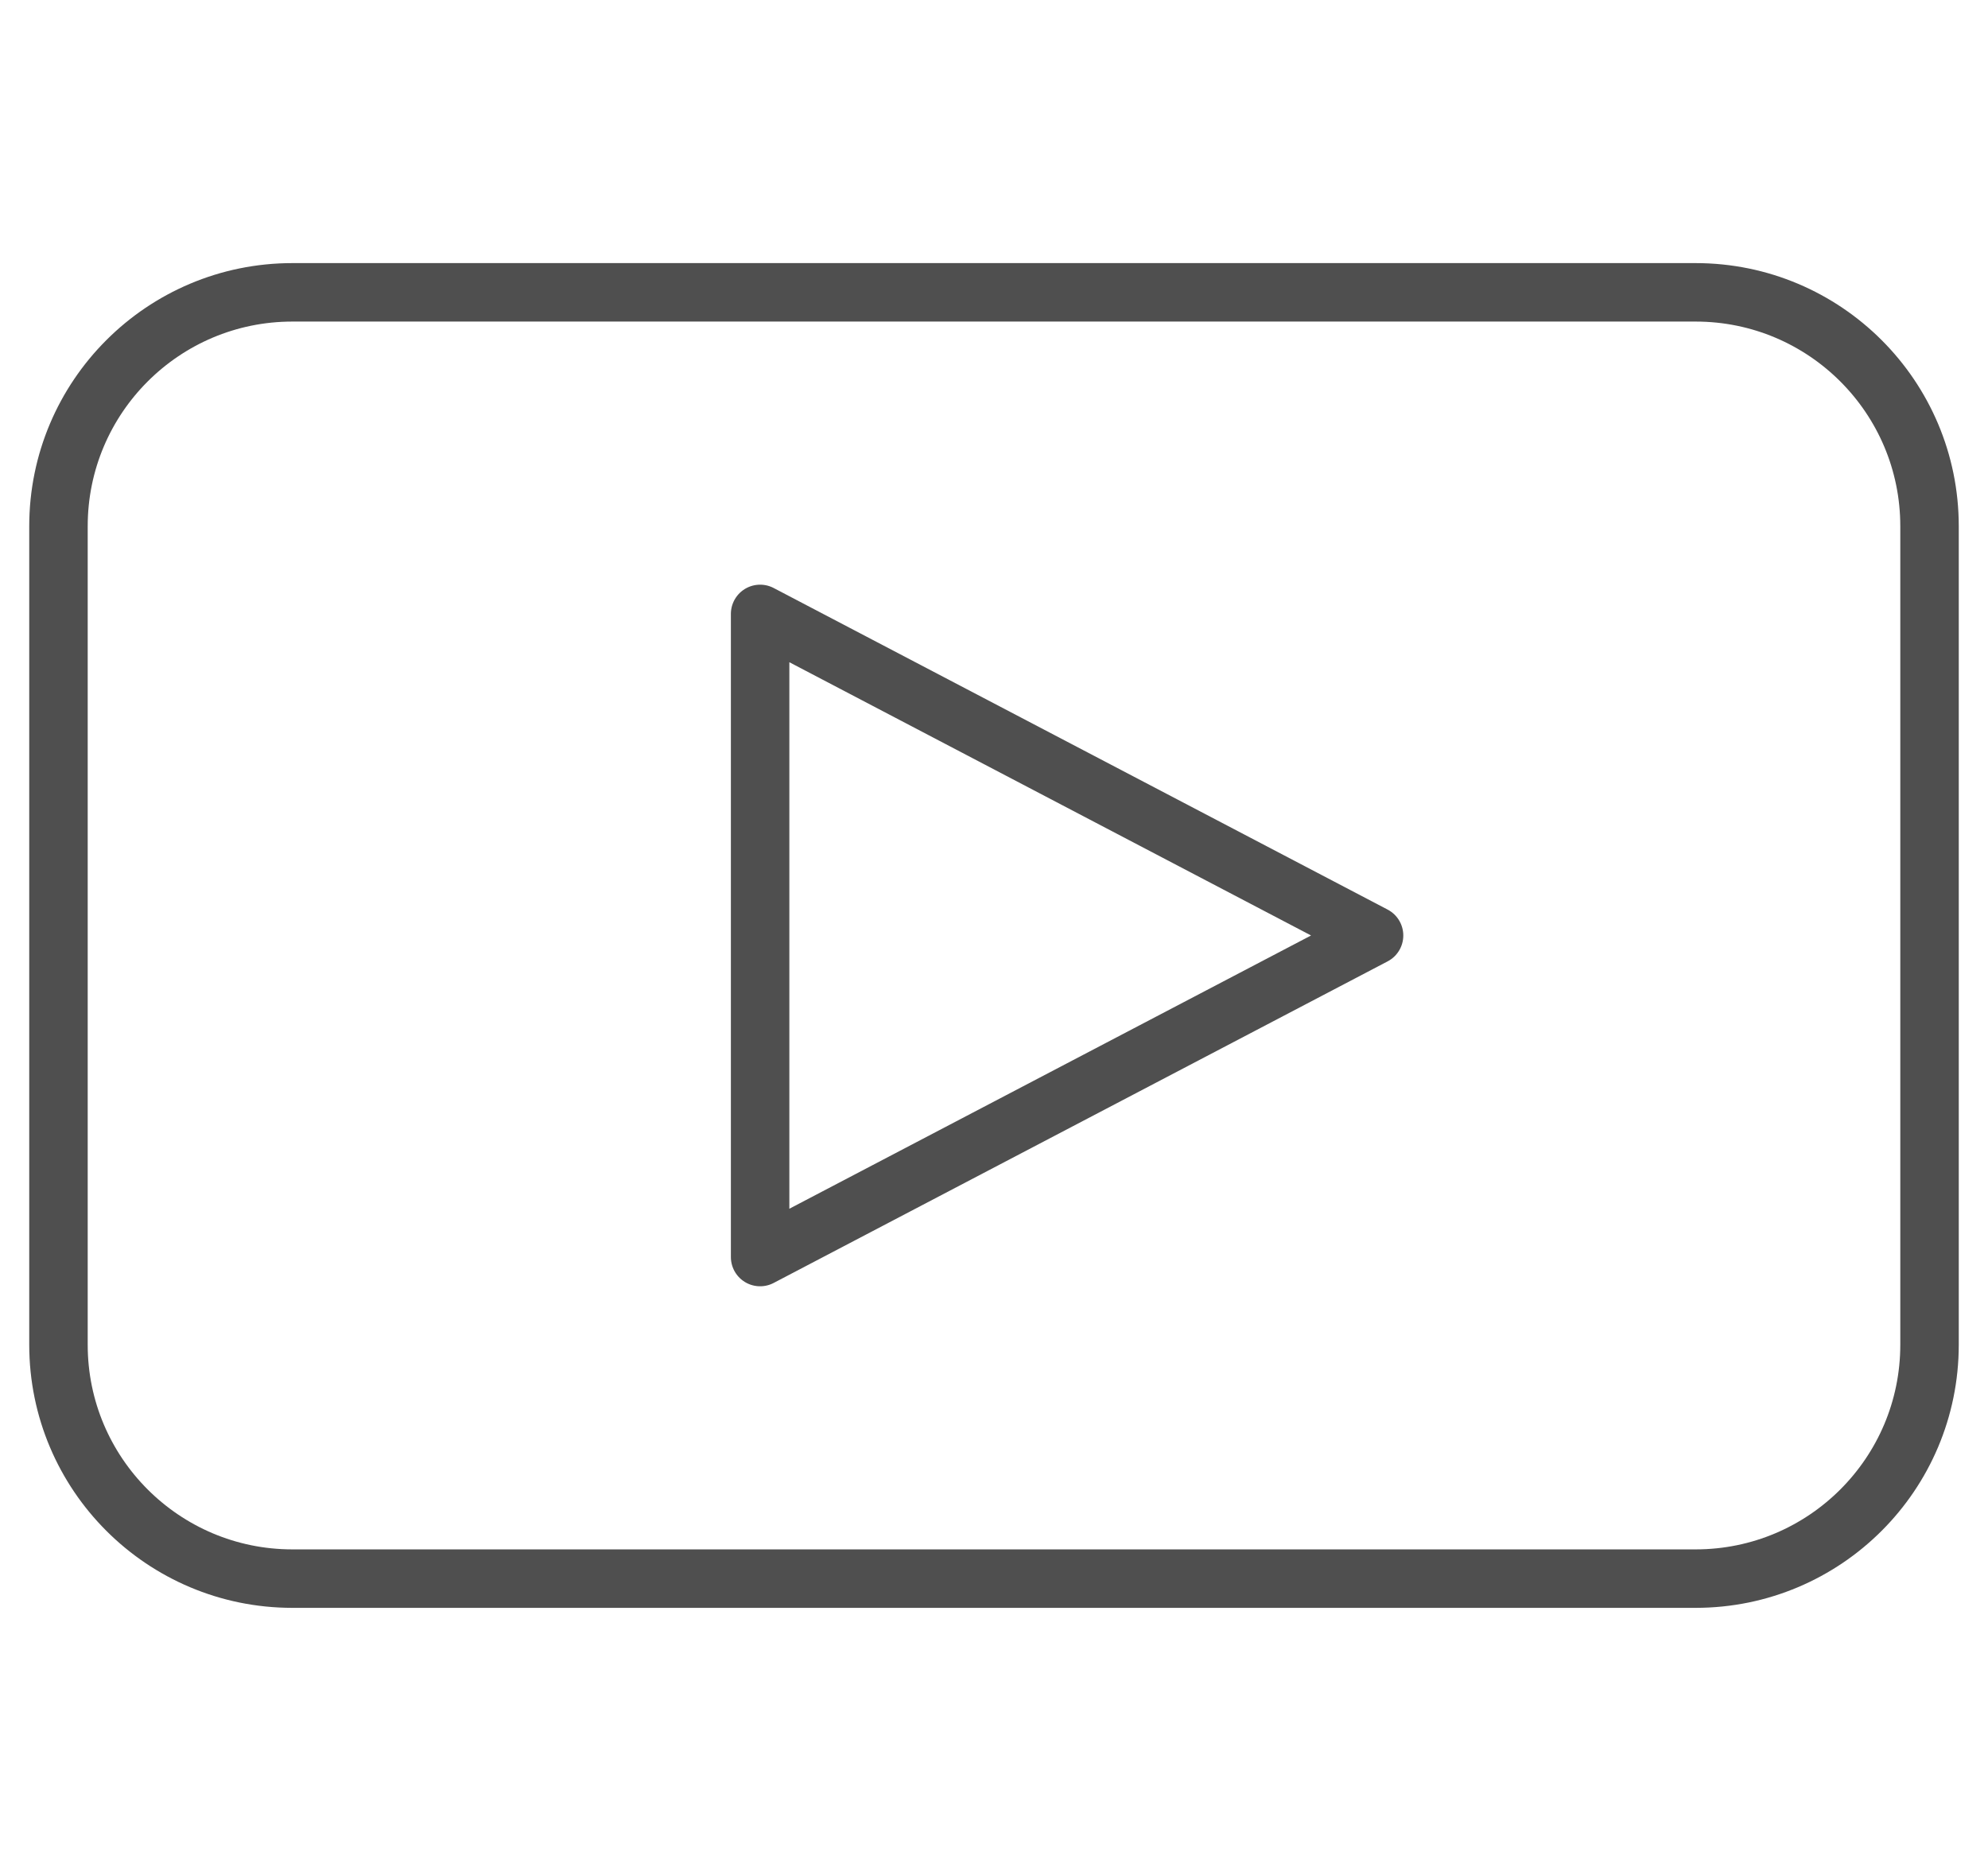 <svg width="34" height="32" viewBox="0 0 34 32" fill="none" xmlns="http://www.w3.org/2000/svg">
<path d="M1 23V9C1 6.791 2.791 5 5 5H29C31.209 5 33 6.791 33 9V23C33 25.209 31.209 27 29 27H5C2.791 27 1 25.209 1 23Z" stroke="#4F4F4F" stroke-linecap="round" stroke-linejoin="round"/>
<path d="M13 10.5V21.5L23.5 16L13 10.5Z" stroke="#4F4F4F" stroke-linecap="round" stroke-linejoin="round"/>
</svg>
